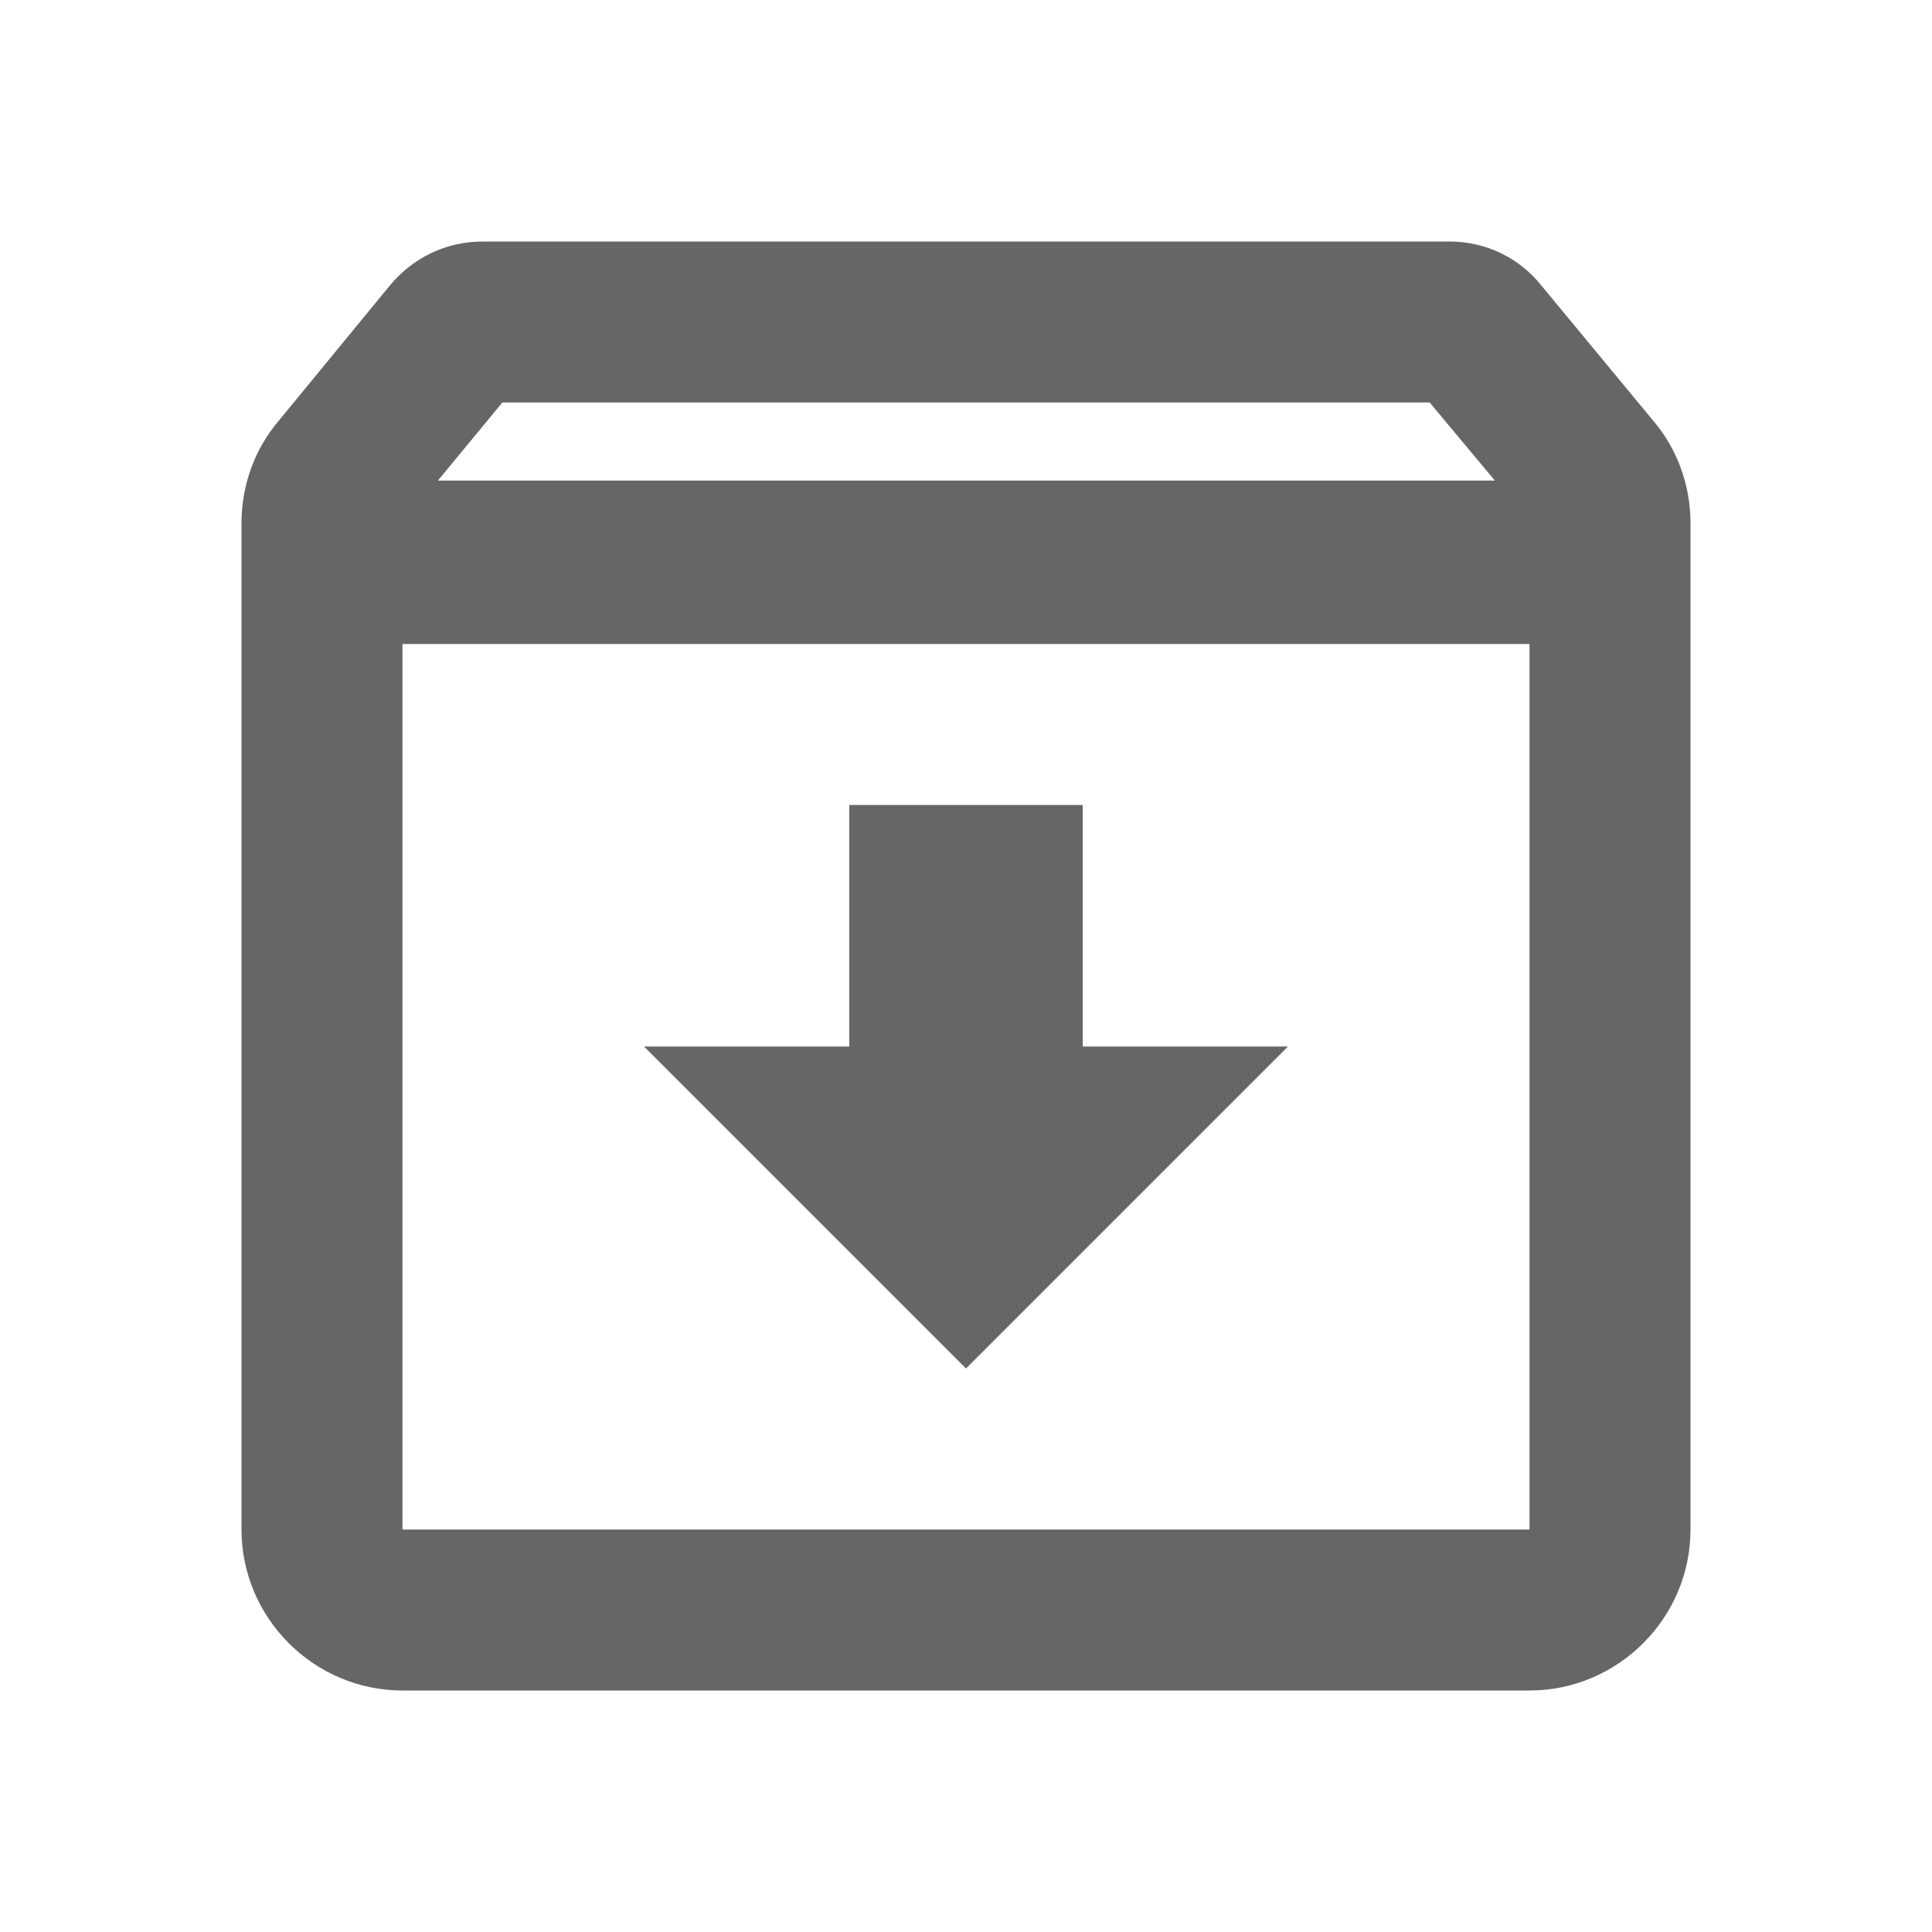 <svg width="24" height="24" viewBox="0 0 24 24" fill="none" xmlns="http://www.w3.org/2000/svg">
<g id="archive-gr">
<path id="icon/content/archive_24px" fill-rule="evenodd" clip-rule="evenodd" d="M19.15 3.55L20.54 5.23C20.83 5.57 21 6.02 21 6.5V19C21 20.1 20.1 21 19 21H5C3.9 21 3 20.1 3 19V6.5C3 6.02 3.17 5.57 3.46 5.23L4.84 3.55C5.12 3.21 5.53 3 6 3H18C18.47 3 18.88 3.21 19.15 3.55ZM17.76 5H6.24L5.44 5.97H18.57L17.76 5ZM5 19V8H19V19H5ZM10.55 10H13.45V13H16L12 17L8 13H10.55V10Z" fill="#666666"/>
</g>
</svg>
